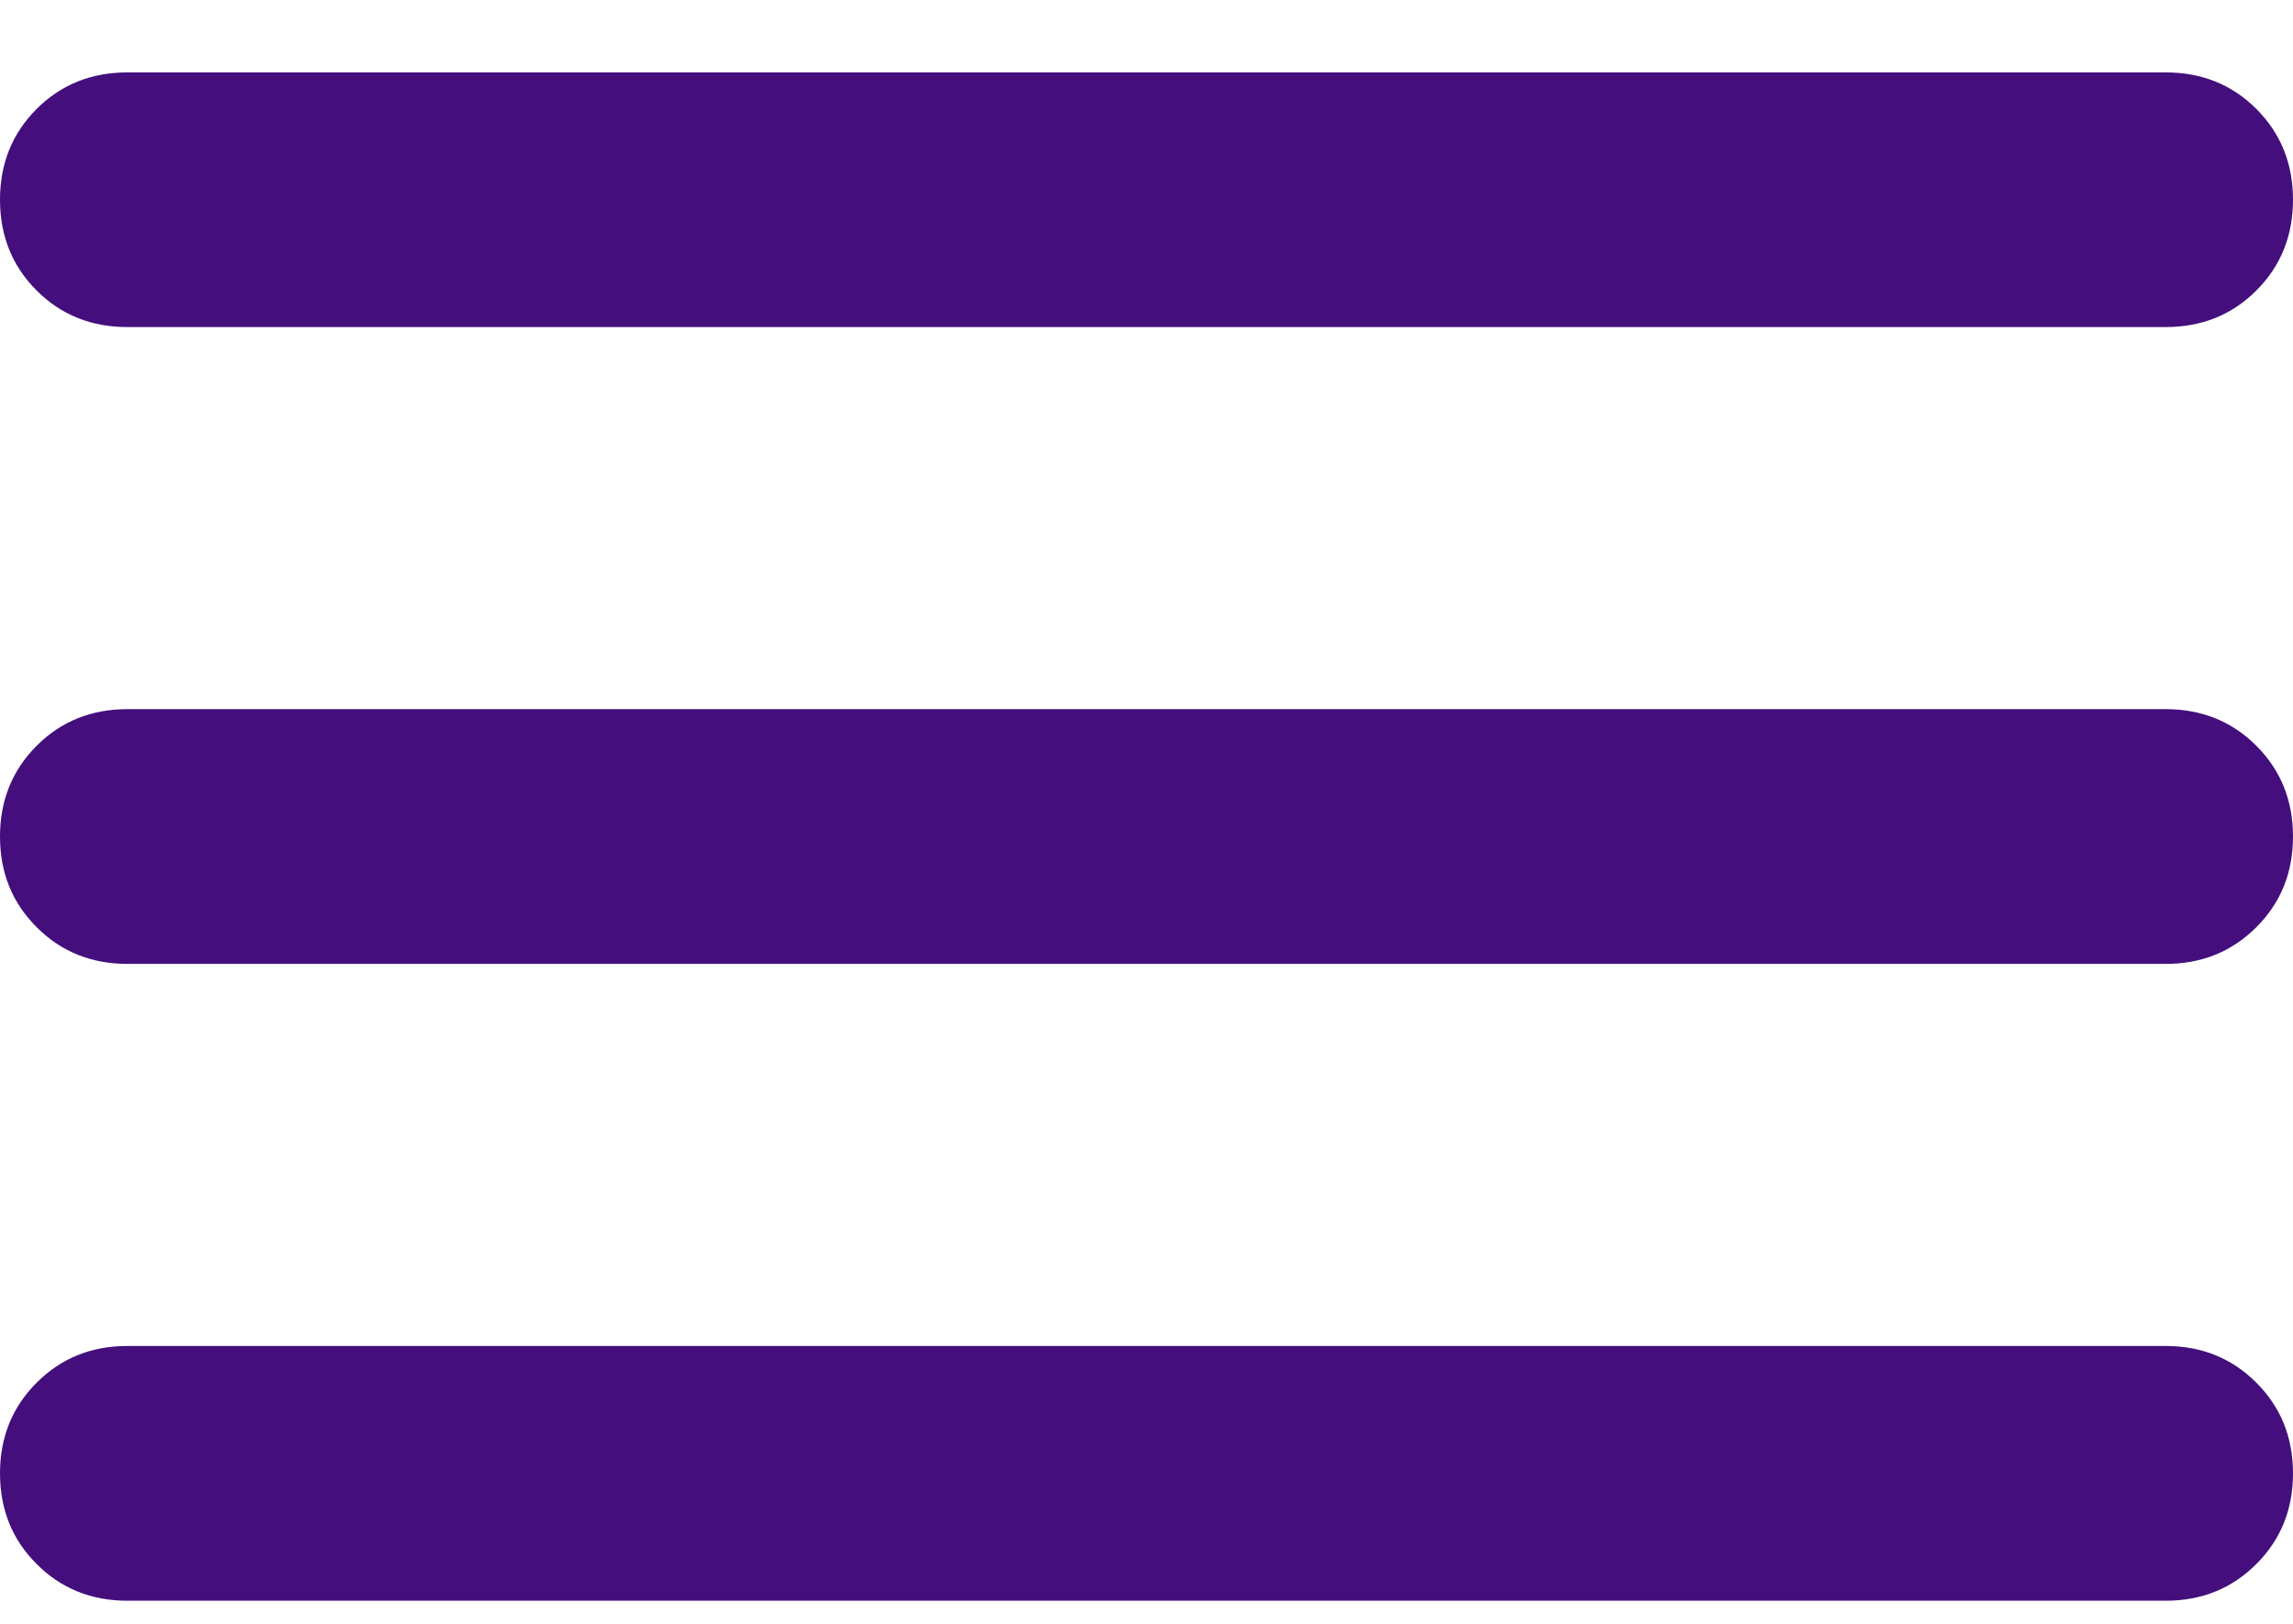 <svg width="24" height="17" viewBox="0 0 24 17" fill="none" xmlns="http://www.w3.org/2000/svg">
<path d="M1.333 16.758C0.956 16.758 0.639 16.63 0.384 16.374C0.128 16.119 0 15.802 0 15.425C0 15.047 0.128 14.73 0.384 14.475C0.639 14.219 0.956 14.091 1.333 14.091H22.667C23.044 14.091 23.361 14.219 23.616 14.475C23.872 14.73 24 15.047 24 15.425C24 15.802 23.872 16.119 23.616 16.374C23.361 16.63 23.044 16.758 22.667 16.758H1.333ZM1.333 10.091C0.956 10.091 0.639 9.963 0.384 9.707C0.128 9.452 0 9.136 0 8.758C0 8.38 0.128 8.063 0.384 7.807C0.639 7.552 0.956 7.424 1.333 7.424H22.667C23.044 7.424 23.361 7.552 23.616 7.807C23.872 8.063 24 8.38 24 8.758C24 9.136 23.872 9.452 23.616 9.707C23.361 9.963 23.044 10.091 22.667 10.091H1.333ZM1.333 3.424C0.956 3.424 0.639 3.297 0.384 3.042C0.128 2.786 0 2.469 0 2.091C0 1.713 0.128 1.396 0.384 1.14C0.639 0.885 0.956 0.758 1.333 0.758H22.667C23.044 0.758 23.361 0.885 23.616 1.14C23.872 1.396 24 1.713 24 2.091C24 2.469 23.872 2.786 23.616 3.042C23.361 3.297 23.044 3.424 22.667 3.424H1.333Z" fill="#440F7C"/>
</svg>
